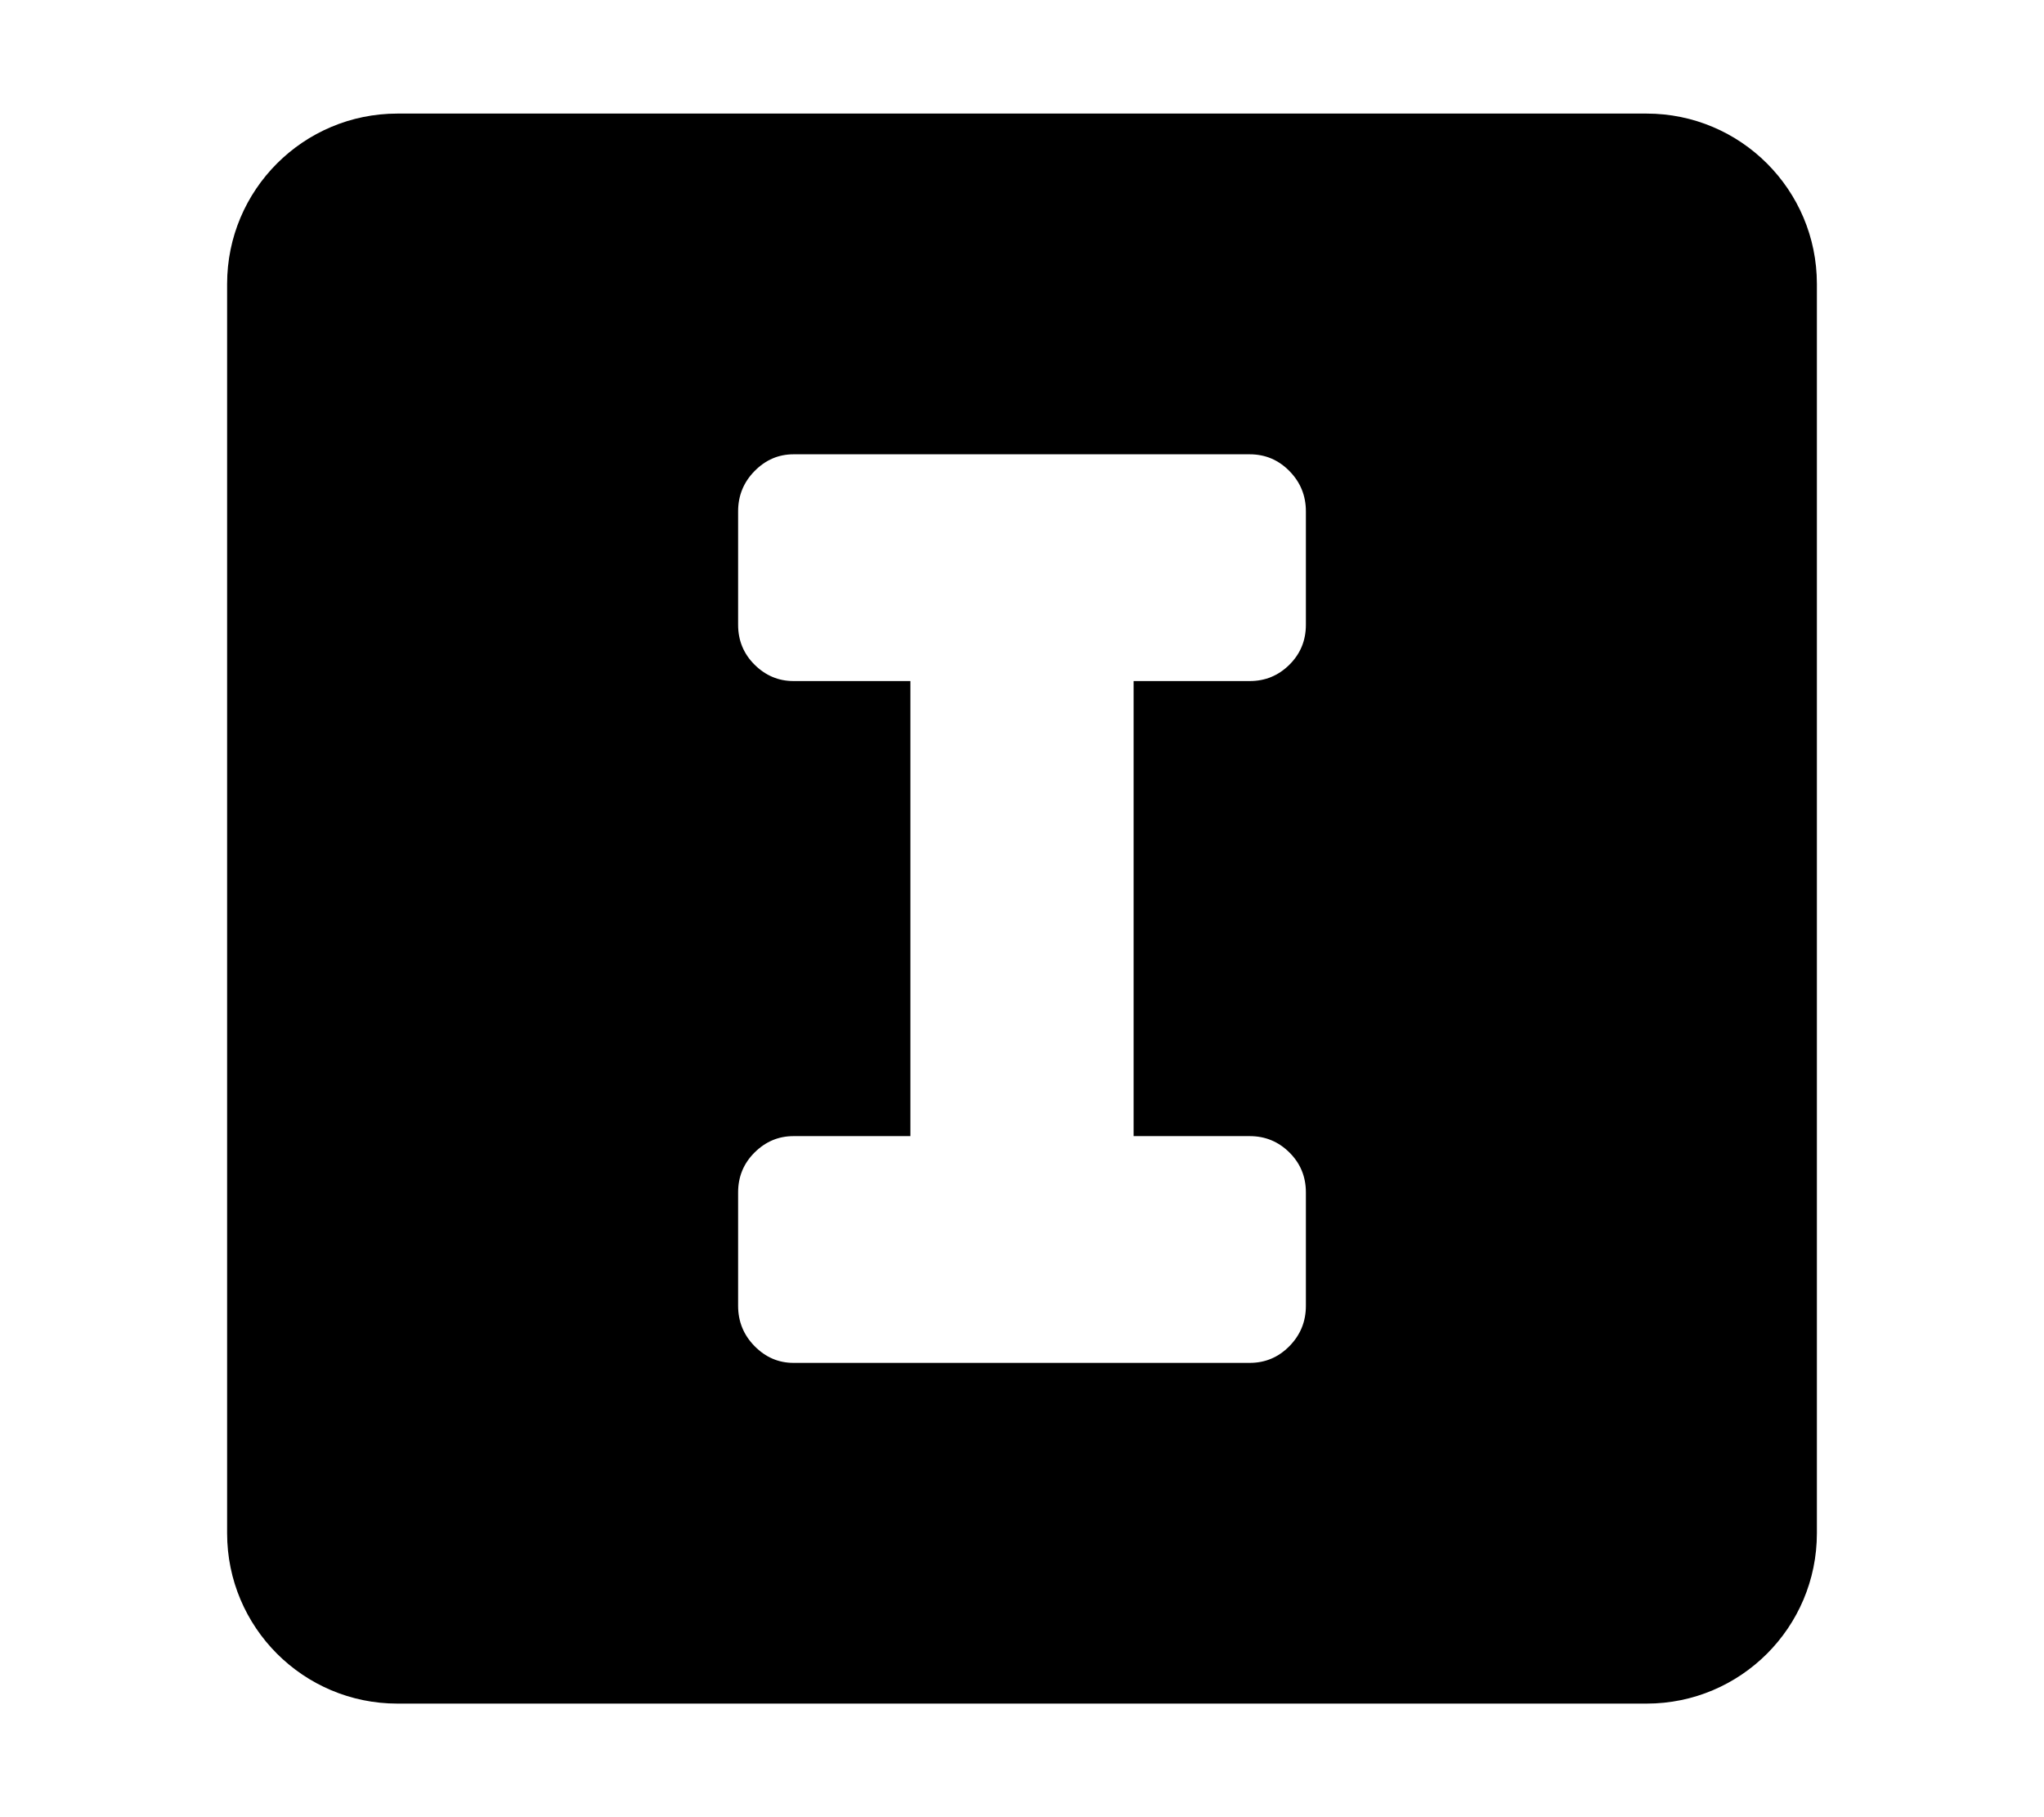 <svg width="576" height="512" viewBox="0 0 576 512" fill="none" xmlns="http://www.w3.org/2000/svg">
<path fill-rule="evenodd" clip-rule="evenodd" d="M112 32C85.49 32 64 53.49 64 80V432C64 458.51 85.49 480 112 480H464C490.51 480 512 458.51 512 432V80C512 53.49 490.51 32 464 32H112ZM223.62 128H352.169C356.531 128 360.26 129.572 363.356 132.717C366.452 135.862 368 139.649 368 144.08V176.027C368 180.458 366.452 184.21 363.356 187.283C360.26 190.356 356.531 191.893 352.169 191.893H319.451V320.107H352.169C356.531 320.107 360.26 321.644 363.356 324.717C366.452 327.79 368 331.542 368 335.973V367.92C368 372.351 366.452 376.138 363.356 379.283C360.26 382.428 356.531 384 352.169 384H223.62C219.398 384 215.74 382.428 212.644 379.283C209.548 376.138 208 372.351 208 367.92V335.973C208 331.542 209.548 327.79 212.644 324.717C215.74 321.644 219.398 320.107 223.62 320.107H256.549V191.893H223.62C219.398 191.893 215.74 190.356 212.644 187.283C209.548 184.21 208 180.458 208 176.027V144.08C208 139.649 209.548 135.862 212.644 132.717C215.74 129.572 219.398 128 223.62 128Z" fill="black"/>
</svg>
